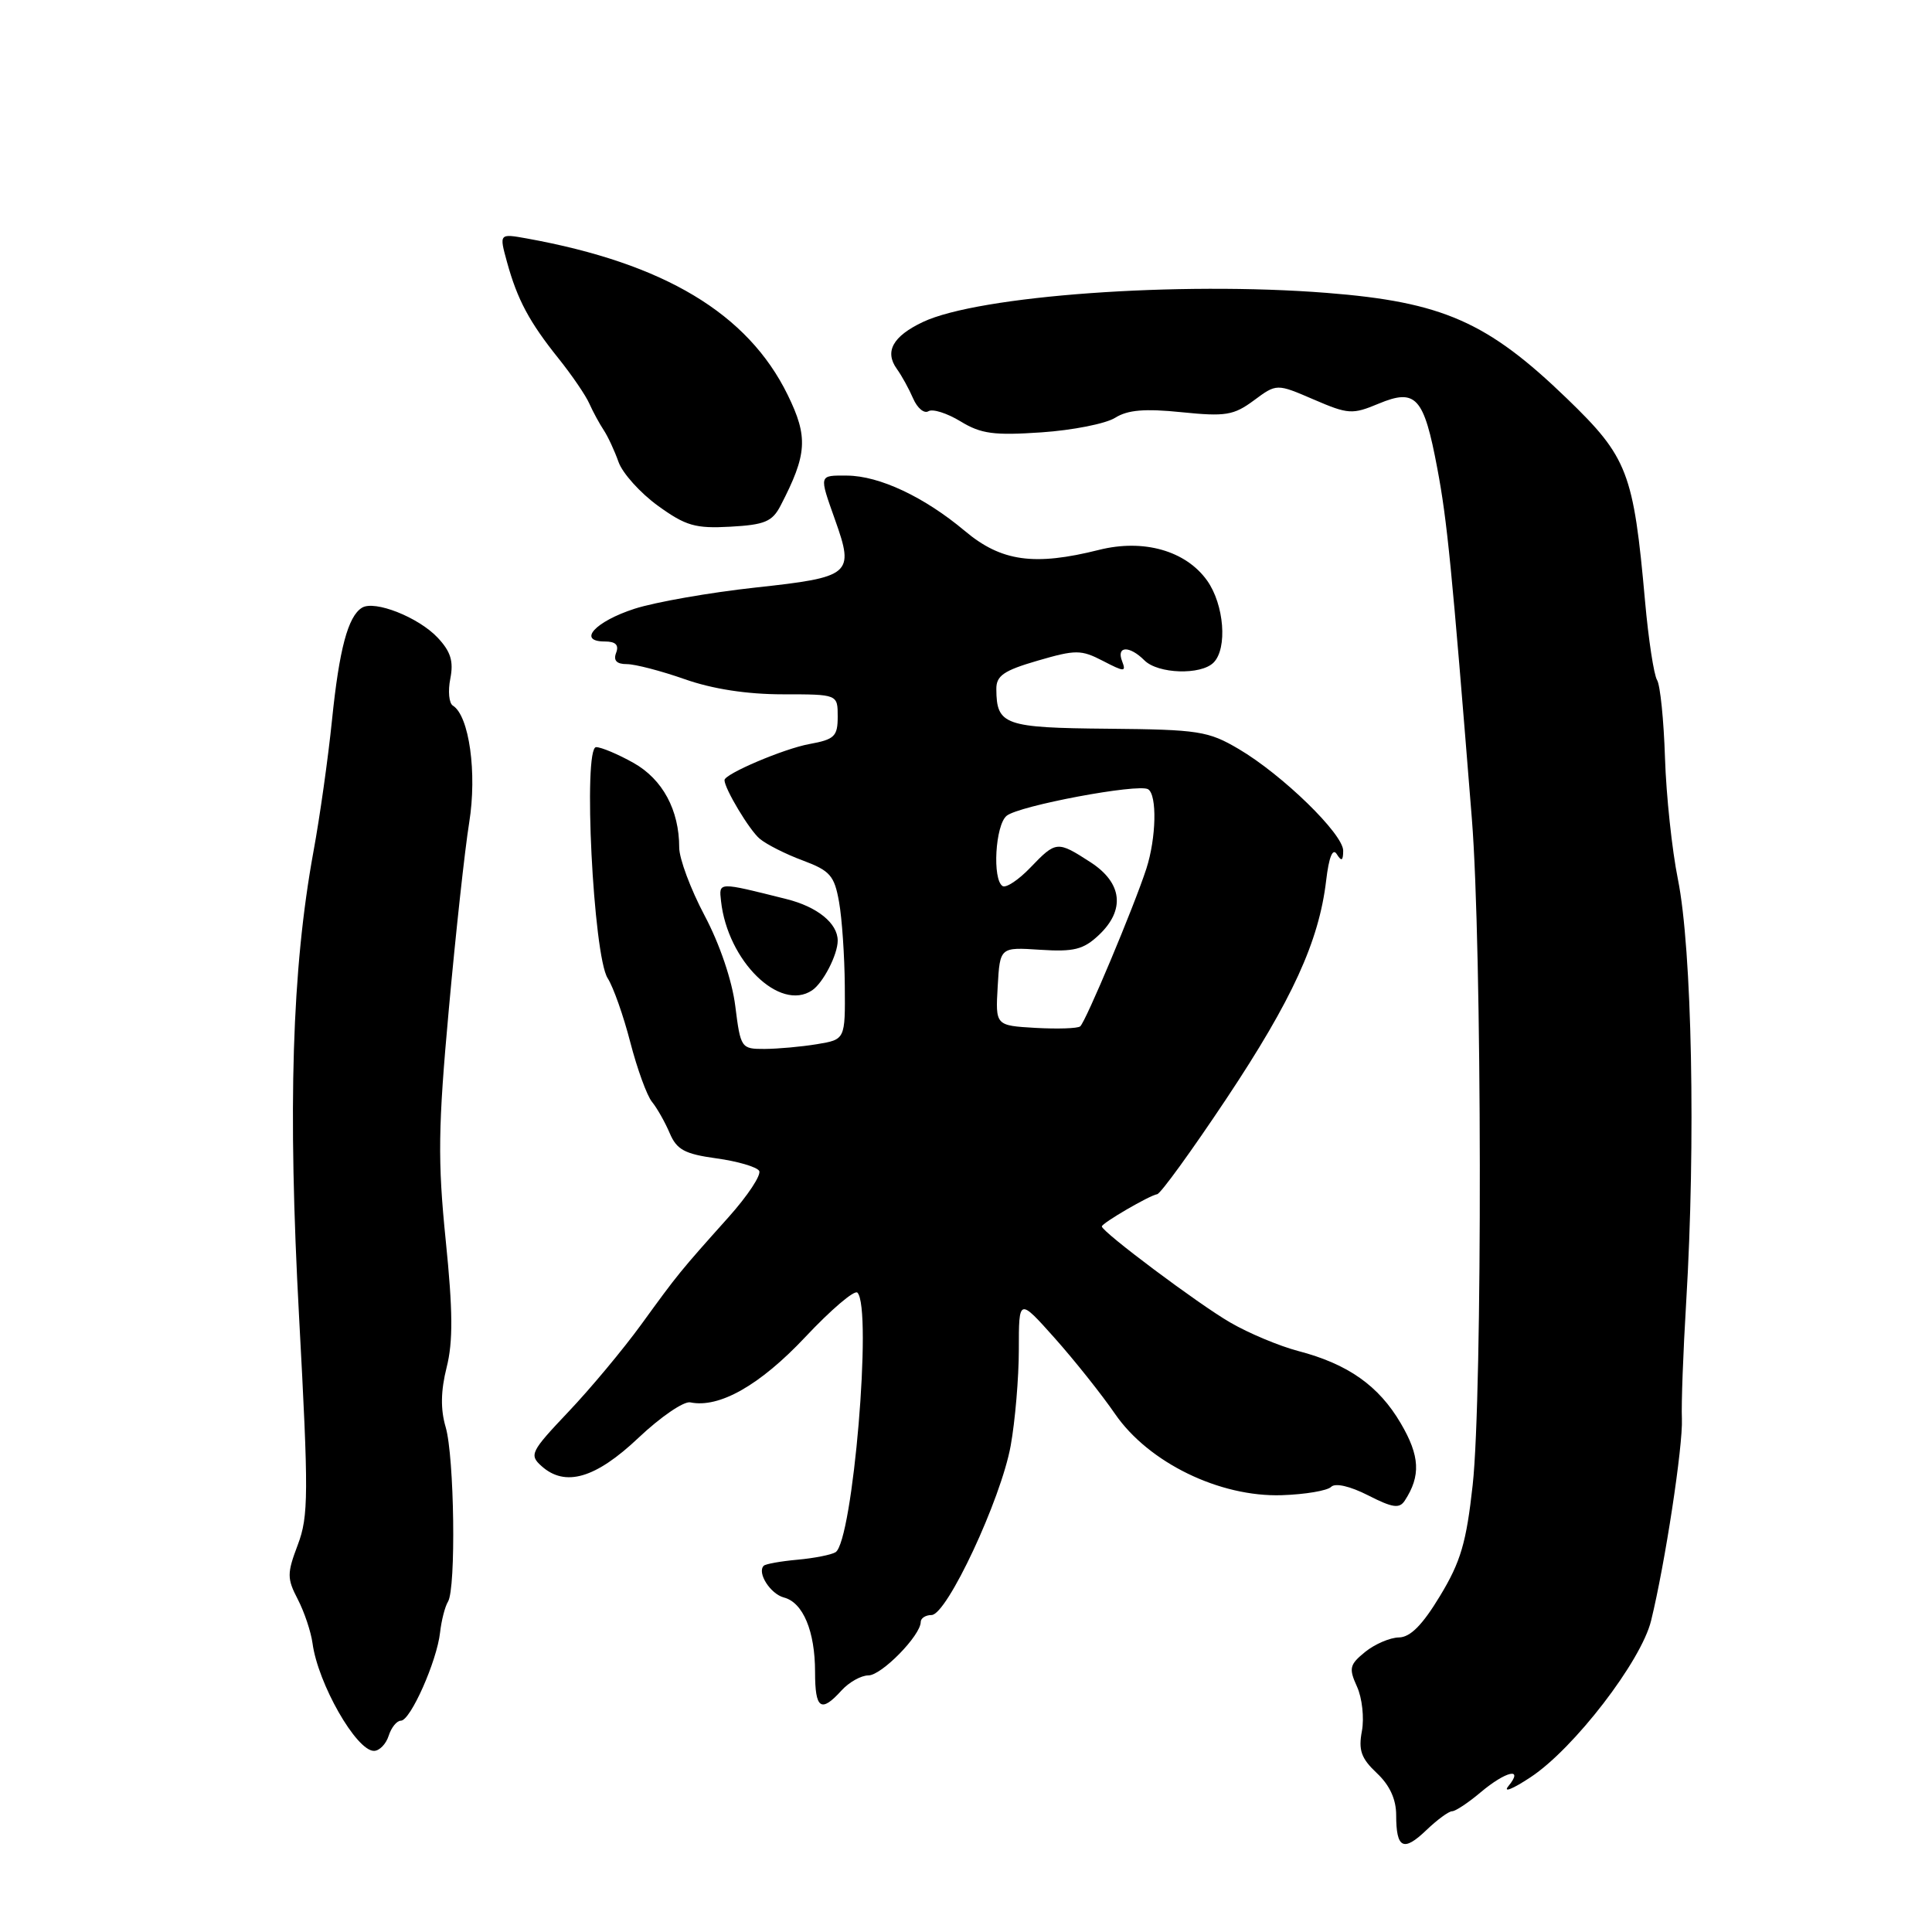 <?xml version="1.0" encoding="UTF-8" standalone="no"?>
<!DOCTYPE svg PUBLIC "-//W3C//DTD SVG 1.1//EN" "http://www.w3.org/Graphics/SVG/1.1/DTD/svg11.dtd" >
<svg xmlns="http://www.w3.org/2000/svg" xmlns:xlink="http://www.w3.org/1999/xlink" version="1.1" viewBox="0 0 256 256">
 <g >
 <path fill="currentColor"
d=" M 192.41 240.00 C 192.85 240.00 194.55 238.88 196.18 237.50 C 199.55 234.66 201.97 234.12 199.87 236.67 C 199.12 237.59 200.44 237.06 202.81 235.49 C 208.54 231.72 217.47 220.12 218.78 214.74 C 220.63 207.20 223.01 191.60 222.86 188.00 C 222.77 186.07 223.03 179.10 223.43 172.50 C 224.70 151.47 224.20 125.74 222.33 116.50 C 221.55 112.65 220.78 105.42 220.62 100.43 C 220.46 95.43 219.99 90.79 219.57 90.11 C 219.15 89.43 218.43 84.74 217.98 79.69 C 216.45 62.57 215.69 60.60 207.64 52.82 C 197.10 42.64 191.16 40.02 175.81 38.81 C 156.17 37.26 129.66 39.17 122.28 42.67 C 118.30 44.56 117.18 46.58 118.84 48.89 C 119.48 49.77 120.45 51.54 121.00 52.81 C 121.55 54.08 122.46 54.84 123.02 54.49 C 123.58 54.14 125.49 54.75 127.27 55.83 C 129.98 57.49 131.71 57.72 138.00 57.29 C 142.12 57.01 146.52 56.14 147.76 55.36 C 149.43 54.31 151.69 54.12 156.57 54.62 C 162.38 55.21 163.46 55.04 166.14 53.06 C 169.16 50.82 169.16 50.82 174.06 52.93 C 178.65 54.91 179.20 54.94 182.67 53.49 C 187.62 51.43 188.67 52.58 190.45 62.06 C 191.76 69.01 192.36 75.08 195.03 108.50 C 196.38 125.32 196.45 184.79 195.14 196.75 C 194.30 204.40 193.55 206.95 190.81 211.47 C 188.48 215.33 186.87 216.95 185.36 216.97 C 184.18 216.99 182.18 217.85 180.90 218.88 C 178.82 220.57 178.70 221.05 179.81 223.49 C 180.49 224.98 180.78 227.63 180.46 229.37 C 179.98 231.91 180.36 232.99 182.43 234.94 C 184.14 236.54 185.00 238.41 185.00 240.51 C 185.00 244.94 185.96 245.42 188.99 242.51 C 190.43 241.13 191.97 240.00 192.41 240.00 Z  M 51.50 230.00 C 51.85 228.90 52.58 228.00 53.12 228.00 C 54.39 228.00 57.89 220.11 58.31 216.32 C 58.49 214.72 58.96 212.88 59.36 212.23 C 60.44 210.48 60.21 193.04 59.05 189.09 C 58.36 186.74 58.40 184.30 59.18 181.19 C 60.04 177.79 60.01 173.69 59.06 164.35 C 57.99 153.78 58.05 149.36 59.47 133.75 C 60.38 123.71 61.59 112.58 62.17 109.00 C 63.23 102.43 62.17 94.84 60.01 93.50 C 59.49 93.18 59.34 91.57 59.67 89.92 C 60.12 87.63 59.73 86.34 57.99 84.49 C 55.45 81.79 49.63 79.49 47.96 80.53 C 46.11 81.67 44.95 86.01 43.99 95.43 C 43.48 100.42 42.38 108.26 41.53 112.86 C 38.68 128.49 38.12 146.64 39.63 174.50 C 40.90 197.96 40.89 200.91 39.46 204.69 C 38.02 208.50 38.02 209.15 39.46 211.92 C 40.33 213.60 41.20 216.21 41.41 217.73 C 42.12 223.07 47.21 232.00 49.55 232.00 C 50.27 232.00 51.15 231.10 51.50 230.00 Z  M 111.50 224.00 C 112.50 222.90 114.10 222.00 115.07 222.00 C 116.81 222.00 122.00 216.70 122.00 214.92 C 122.00 214.42 122.65 214.00 123.43 214.00 C 125.47 214.00 132.63 198.68 133.92 191.57 C 134.51 188.30 135.00 182.56 135.00 178.81 C 135.00 171.98 135.00 171.98 139.75 177.30 C 142.36 180.23 145.97 184.76 147.77 187.38 C 152.21 193.81 161.61 198.39 169.85 198.12 C 172.94 198.02 175.88 197.52 176.38 197.02 C 176.93 196.47 178.88 196.92 181.28 198.14 C 184.53 199.80 185.43 199.93 186.14 198.84 C 188.28 195.56 188.15 192.92 185.61 188.60 C 182.69 183.61 178.60 180.73 172.00 179.01 C 169.53 178.36 165.47 176.67 163.00 175.23 C 158.84 172.83 146.00 163.22 146.00 162.51 C 146.00 162.07 152.32 158.39 153.33 158.24 C 153.79 158.17 157.91 152.48 162.50 145.59 C 171.23 132.47 174.77 124.74 175.72 116.69 C 176.09 113.55 176.59 112.32 177.13 113.18 C 177.76 114.18 177.97 114.07 177.98 112.73 C 178.00 110.52 169.94 102.67 164.14 99.25 C 160.10 96.87 158.83 96.67 146.84 96.56 C 133.08 96.44 132.05 96.07 132.02 91.32 C 132.00 89.54 132.99 88.85 137.50 87.54 C 142.55 86.07 143.25 86.08 146.14 87.57 C 149.01 89.06 149.24 89.06 148.68 87.60 C 147.90 85.58 149.66 85.52 151.64 87.50 C 153.44 89.30 159.12 89.48 160.80 87.80 C 162.67 85.93 162.21 80.11 159.95 76.93 C 157.13 72.97 151.53 71.38 145.63 72.86 C 137.04 75.02 132.67 74.41 127.84 70.35 C 122.48 65.85 116.53 63.05 112.25 63.02 C 108.46 63.00 108.51 62.84 110.67 68.94 C 113.22 76.11 112.78 76.48 100.13 77.85 C 94.05 78.51 86.83 79.78 84.09 80.66 C 78.86 82.35 76.44 85.00 80.14 85.00 C 81.57 85.00 82.04 85.46 81.64 86.50 C 81.25 87.52 81.70 88.00 83.06 88.00 C 84.15 88.00 87.61 88.90 90.74 90.00 C 94.43 91.30 98.99 92.00 103.72 92.00 C 111.00 92.00 111.00 92.00 111.00 94.95 C 111.00 97.58 110.58 97.98 107.25 98.59 C 103.88 99.20 96.00 102.55 96.00 103.37 C 96.00 104.49 99.31 110.02 100.67 111.14 C 101.56 111.89 104.13 113.19 106.38 114.02 C 109.99 115.37 110.56 116.02 111.18 119.52 C 111.57 121.71 111.91 126.70 111.94 130.62 C 112.00 137.74 112.00 137.74 108.25 138.36 C 106.19 138.70 103.07 138.98 101.32 138.99 C 98.21 139.00 98.13 138.89 97.43 133.32 C 97.01 129.93 95.37 125.10 93.36 121.31 C 91.51 117.82 90.00 113.77 90.00 112.31 C 90.00 107.33 87.80 103.26 83.95 101.09 C 81.90 99.94 79.67 99.00 78.99 99.00 C 77.23 99.00 78.61 126.64 80.52 129.62 C 81.27 130.79 82.62 134.62 83.52 138.12 C 84.43 141.63 85.72 145.18 86.39 146.00 C 87.06 146.82 88.12 148.69 88.74 150.15 C 89.67 152.34 90.72 152.91 94.93 153.49 C 97.72 153.87 100.26 154.62 100.59 155.14 C 100.91 155.67 99.08 158.44 96.52 161.30 C 90.04 168.54 89.85 168.78 84.97 175.50 C 82.57 178.80 78.22 184.02 75.30 187.09 C 70.32 192.35 70.10 192.78 71.75 194.26 C 74.89 197.08 78.92 195.90 84.62 190.50 C 87.53 187.75 90.60 185.65 91.46 185.82 C 95.29 186.62 100.69 183.56 106.70 177.17 C 110.11 173.54 113.22 170.89 113.61 171.28 C 115.62 173.29 113.00 204.26 110.71 205.68 C 110.15 206.02 107.89 206.47 105.67 206.67 C 103.45 206.87 101.44 207.23 101.20 207.47 C 100.28 208.39 102.08 211.21 103.88 211.68 C 106.41 212.34 108.00 216.15 108.00 221.55 C 108.00 226.46 108.78 227.00 111.50 224.00 Z  M 107.60 131.23 C 109.06 130.26 111.00 126.50 111.00 124.64 C 111.00 122.34 108.30 120.15 104.20 119.13 C 95.07 116.84 95.26 116.84 95.54 119.40 C 96.41 127.33 103.31 134.10 107.60 131.23 Z  M 103.43 67.00 C 106.96 60.19 107.11 57.92 104.37 52.32 C 99.09 41.54 88.01 34.89 69.82 31.60 C 66.14 30.94 66.14 30.94 67.18 34.72 C 68.55 39.70 70.13 42.66 74.01 47.50 C 75.77 49.70 77.62 52.40 78.10 53.50 C 78.59 54.60 79.45 56.17 80.00 57.00 C 80.55 57.83 81.43 59.72 81.96 61.22 C 82.49 62.71 84.84 65.32 87.17 67.01 C 90.86 69.68 92.13 70.05 96.78 69.79 C 101.33 69.54 102.33 69.12 103.43 67.00 Z  M 137.20 136.20 C 131.90 135.89 131.90 135.89 132.20 130.70 C 132.50 125.50 132.50 125.50 137.83 125.85 C 142.29 126.14 143.56 125.82 145.58 123.92 C 149.13 120.59 148.73 116.99 144.50 114.25 C 140.09 111.40 139.94 111.41 136.53 114.96 C 134.97 116.59 133.31 117.69 132.85 117.41 C 131.47 116.55 131.88 109.34 133.38 108.10 C 134.99 106.76 150.85 103.79 152.13 104.58 C 153.34 105.33 153.21 111.04 151.90 115.10 C 150.26 120.15 143.85 135.42 143.13 136.00 C 142.78 136.28 140.11 136.36 137.20 136.20 Z "/>
</g>
</svg>